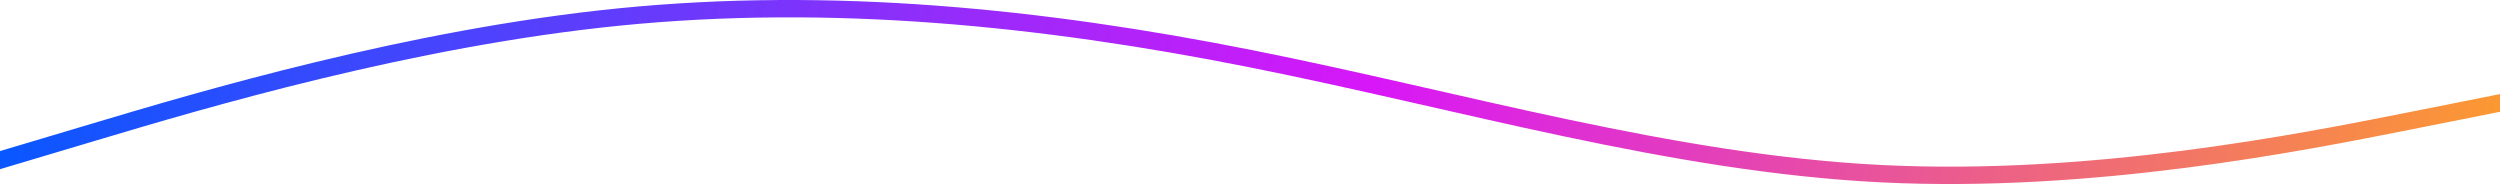 <svg width="1440" height="106" viewBox="0 0 1440 106" fill="none" xmlns="http://www.w3.org/2000/svg">
<path d="M-6 94.028L54.542 75.963C115.083 57.898 236.167 21.768 357.25 9.725C478.333 -2.319 599.417 9.725 720.5 33.811C841.583 57.898 962.667 94.028 1083.75 100.049C1204.83 106.071 1325.92 81.984 1386.46 69.941L1447 57.898" stroke="url(#paint0_linear)" stroke-width="10"/>
<defs>
<linearGradient id="paint0_linear" x1="-6.446" y1="5" x2="1415.56" y2="389.584" gradientUnits="userSpaceOnUse">
<stop stop-color="#015AFF"/>
<stop offset="0.531" stop-color="#D817F8"/>
<stop offset="1" stop-color="#FFA51E"/>
</linearGradient>
</defs>
</svg>
